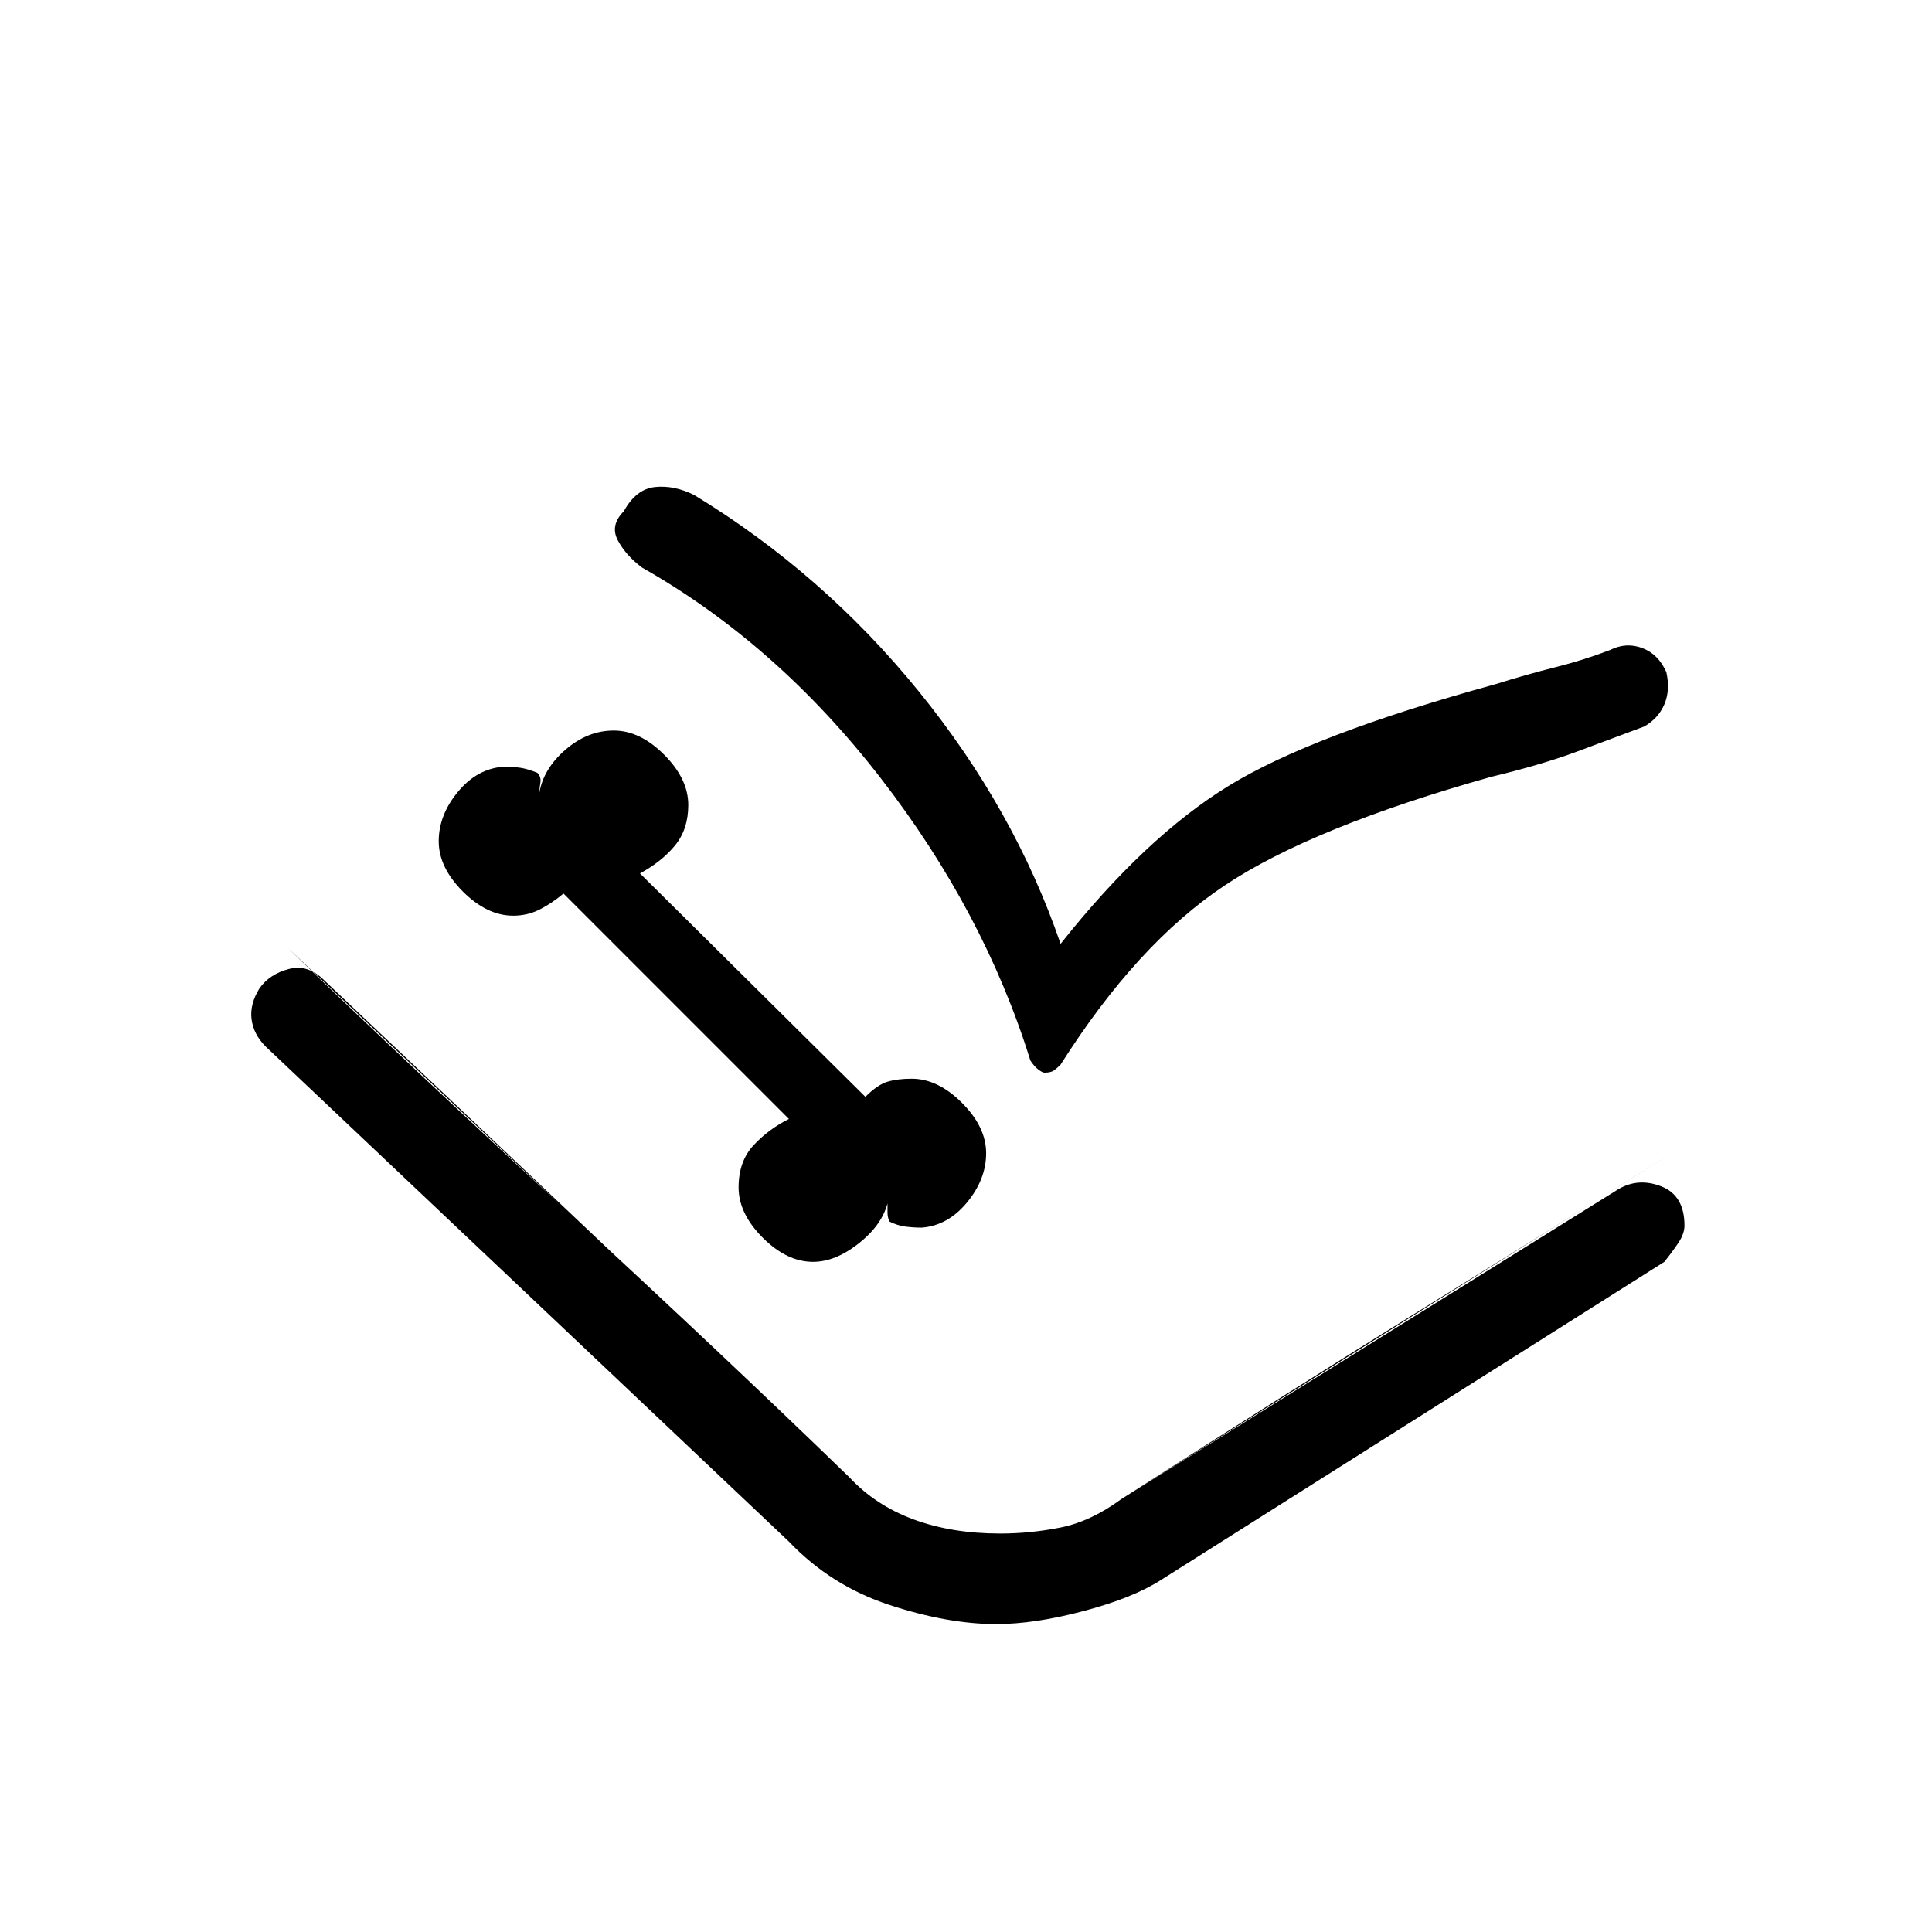 <svg xmlns="http://www.w3.org/2000/svg" height="20" viewBox="0 -960 960 960" width="20"><path d="M404-333q11 0 22.5-9t14.5-20v4.5q0 2.5 1 4.5 4 2 8 2.5t8 .5q13-1 22.5-12.5T490-387q0-13-12-25t-25-12q-7 0-12 1.5t-11 7.5L318-526q11-6 17.5-14t6.5-20q0-13-12-25t-25-12q-13 0-24 9.5T268-566q0-2 .5-5t-1.5-5q-5-2-8.5-2.5t-8.5-.5q-13 1-22.5 12.5T218-542q0 13 12 25t25 12q7 0 13-3t12-8l112 112q-10 5-17.5 13t-7.5 21q0 13 12 25t25 12Zm91 180q-24 0-53-9.5T392-194L132-440q-6-6-7-13.5t4-15.5q5-7 14.5-9.5T161-473l261 247q13 14 32 21t43 7q15 0 30-3t30-14l247-154q10-6 21.5-1.5T837-351q0 4-3 8.5t-7 9.5L577-175q-14 9-38.5 15.5T495-153Zm32-338q42-53 83.5-78.5T743-620q16-5 30-8.5t27-8.5q8-4 16-1t12 12q2 9-1 16t-10 11q-16 6-33.5 12.5T741-574q-89 25-132.5 54T527-431q-2 2-3.5 3t-4.5 1q-1 0-3-1.5t-4-4.5q-23-74-74.5-140.5T319-678q-8-6-12-13.5t3-14.5q6-11 15.5-12t19.5 4q64 39 111.5 97.5T527-491Zm-384 2q61 59 138.5 130.5T422-226q13 14 32 21t43 7q15 0 30-3t30-14q89-57 152-96t128-80L557-215q-15 11-30 14t-30 3q-24 0-43-7t-32-21L143-489Z"/></svg>